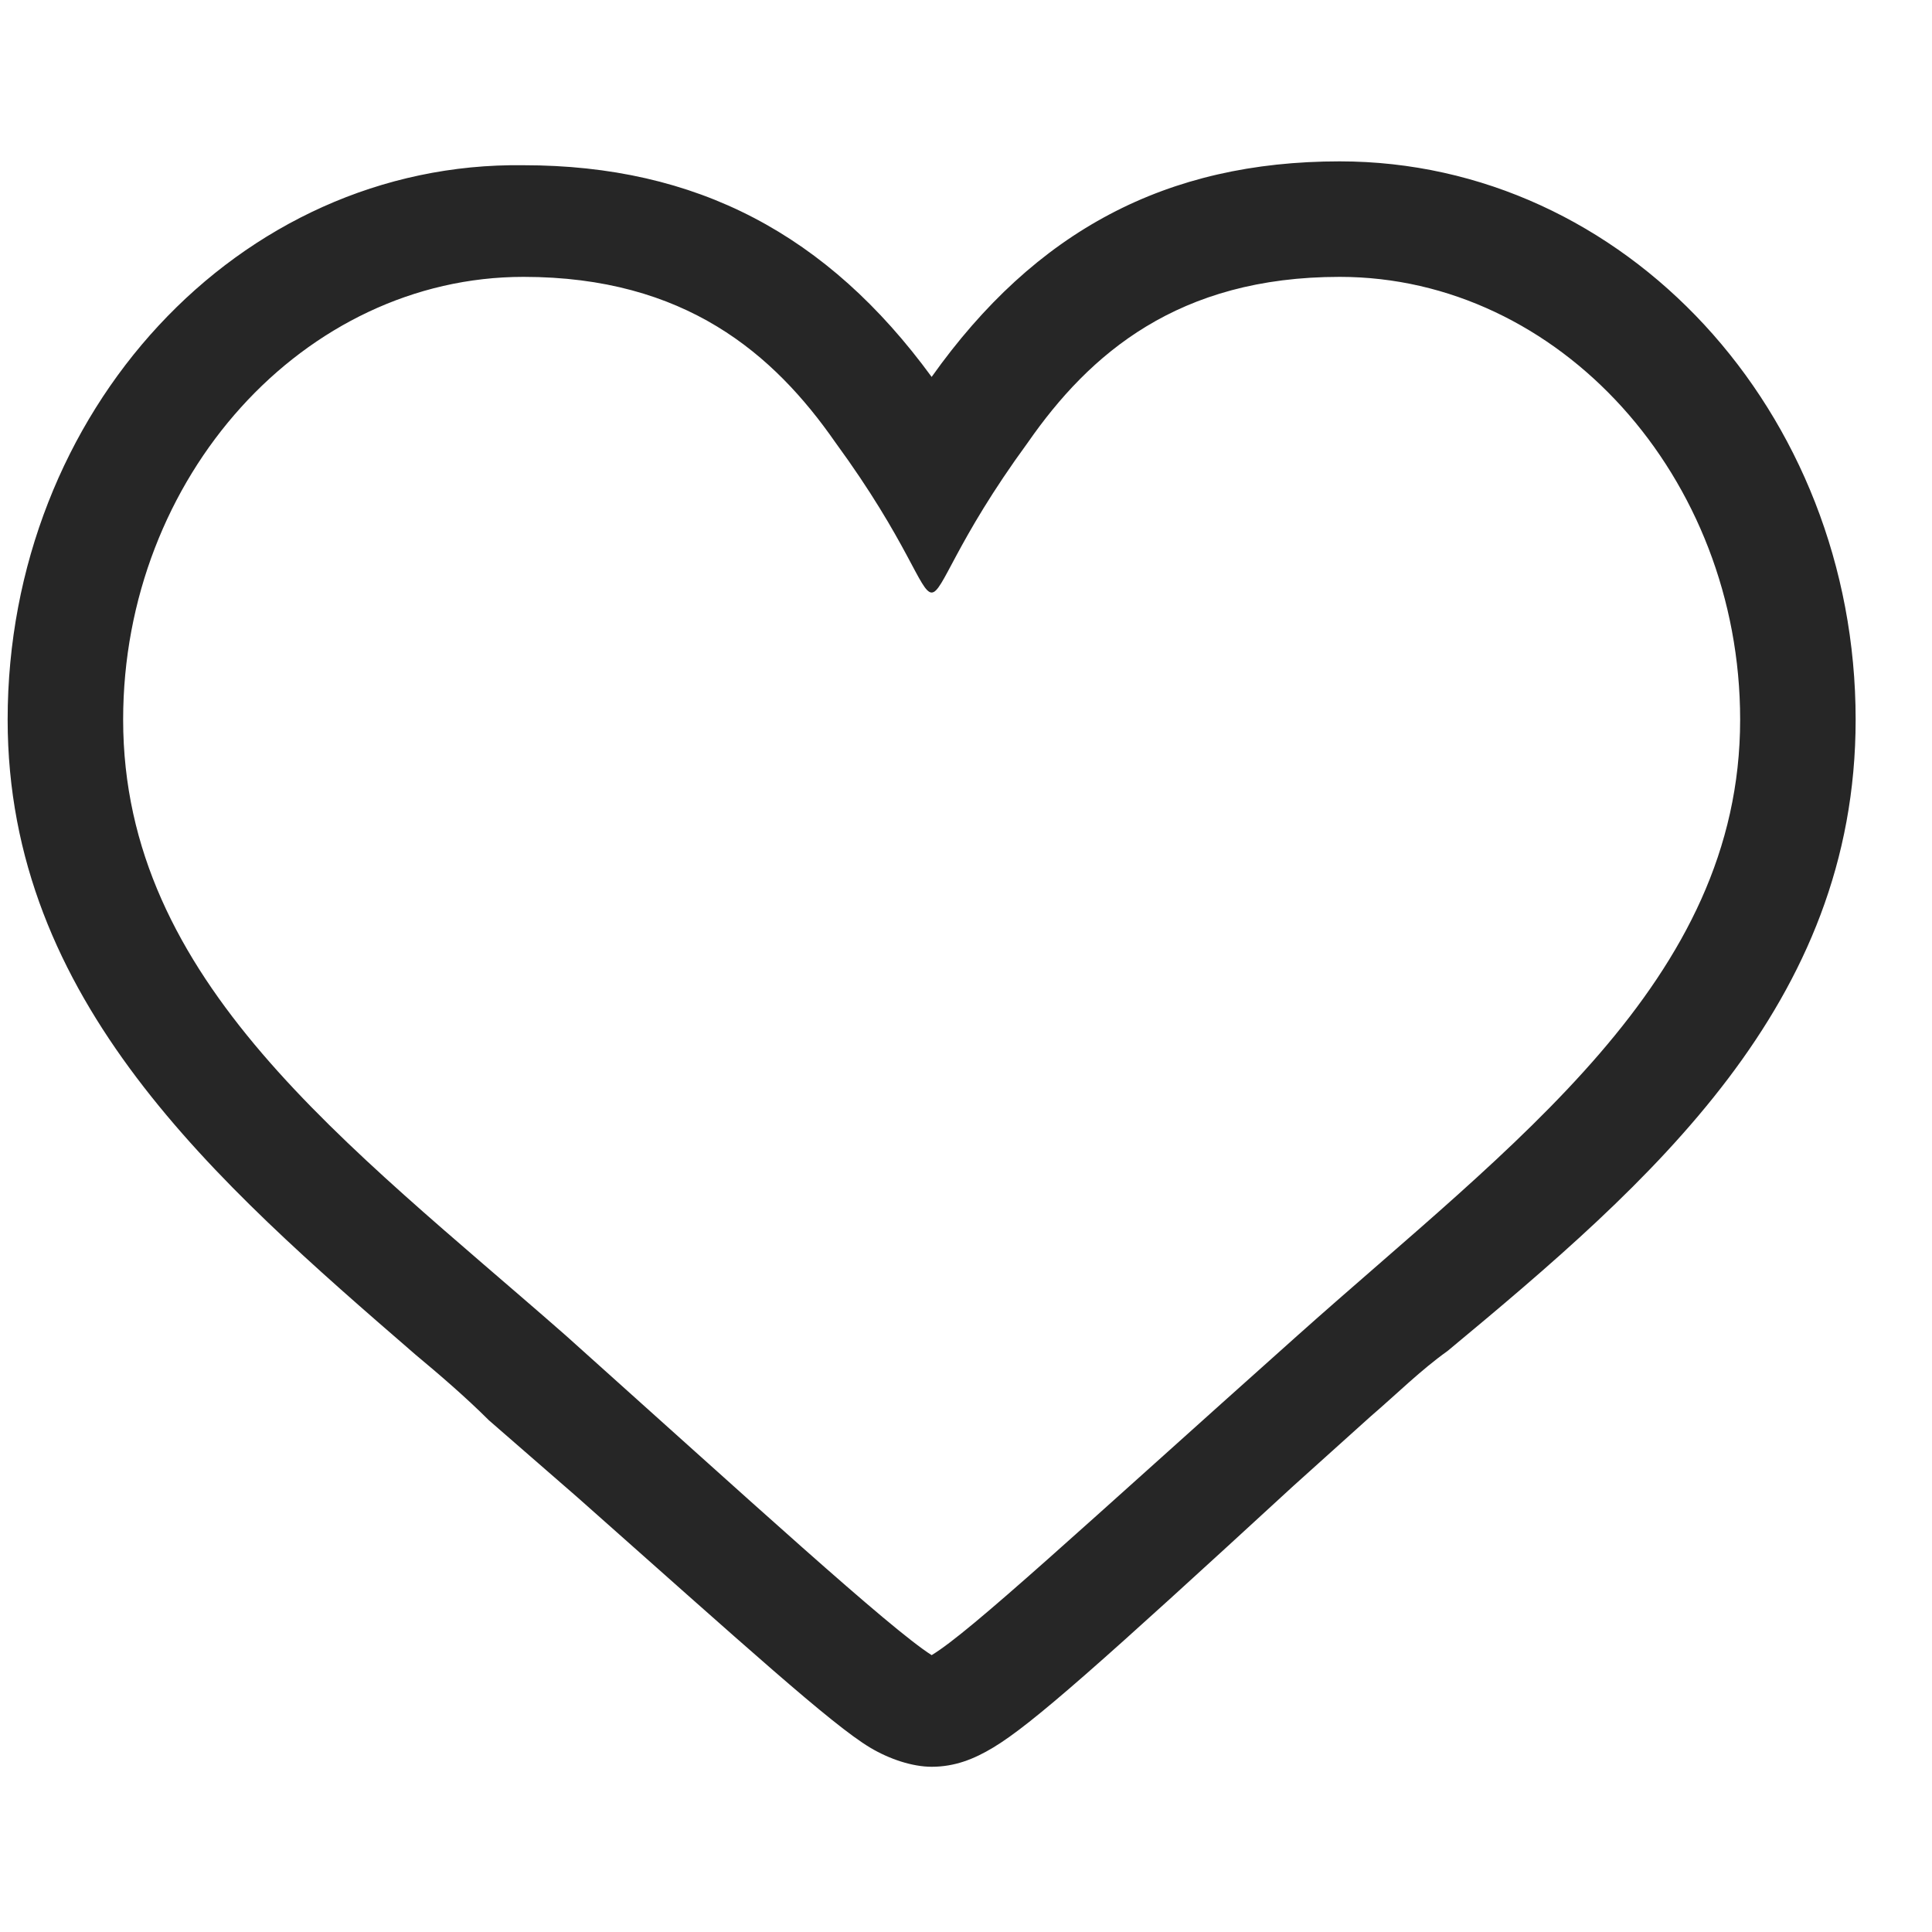 <svg width="23" height="23" viewBox="0 0 23 23" fill="none" xmlns="http://www.w3.org/2000/svg">
<g clip-path="url(#clip0_2_970)">
<path d="M15.949 3.296C18.562 3.296 20.716 5.679 20.716 8.567C20.716 11.683 18.012 13.608 15.445 15.9C12.878 18.192 11.549 19.429 11.091 19.704C10.587 19.383 8.937 17.871 6.737 15.9C4.124 13.608 1.466 11.683 1.466 8.567C1.466 5.679 3.62 3.296 6.232 3.296C8.157 3.296 9.212 4.213 9.945 5.267C10.816 6.458 10.953 7.054 11.091 7.054C11.228 7.054 11.366 6.458 12.237 5.267C12.97 4.213 14.024 3.296 15.949 3.296ZM15.949 1.921C13.887 1.921 12.328 2.746 11.091 4.487C9.853 2.792 8.295 1.967 6.232 1.967C2.841 1.921 0.091 4.9 0.091 8.567C0.091 11.912 2.566 14.067 4.949 16.129C5.224 16.358 5.545 16.633 5.82 16.908L6.874 17.825C8.891 19.613 9.899 20.529 10.357 20.804C10.587 20.942 10.862 21.033 11.091 21.033C11.366 21.033 11.595 20.942 11.824 20.804C12.283 20.529 13.107 19.796 15.399 17.688L16.316 16.863C16.637 16.587 16.912 16.312 17.233 16.083C19.662 14.067 22.091 11.958 22.091 8.567C22.091 4.9 19.341 1.921 15.949 1.921Z" fill="#262626"/>
</g>
<defs>
<clipPath id="clip0_2_970">
<rect width="22" height="22" fill="white" transform="translate(0.091 0.5)"/>
</clipPath>
</defs>
</svg>
